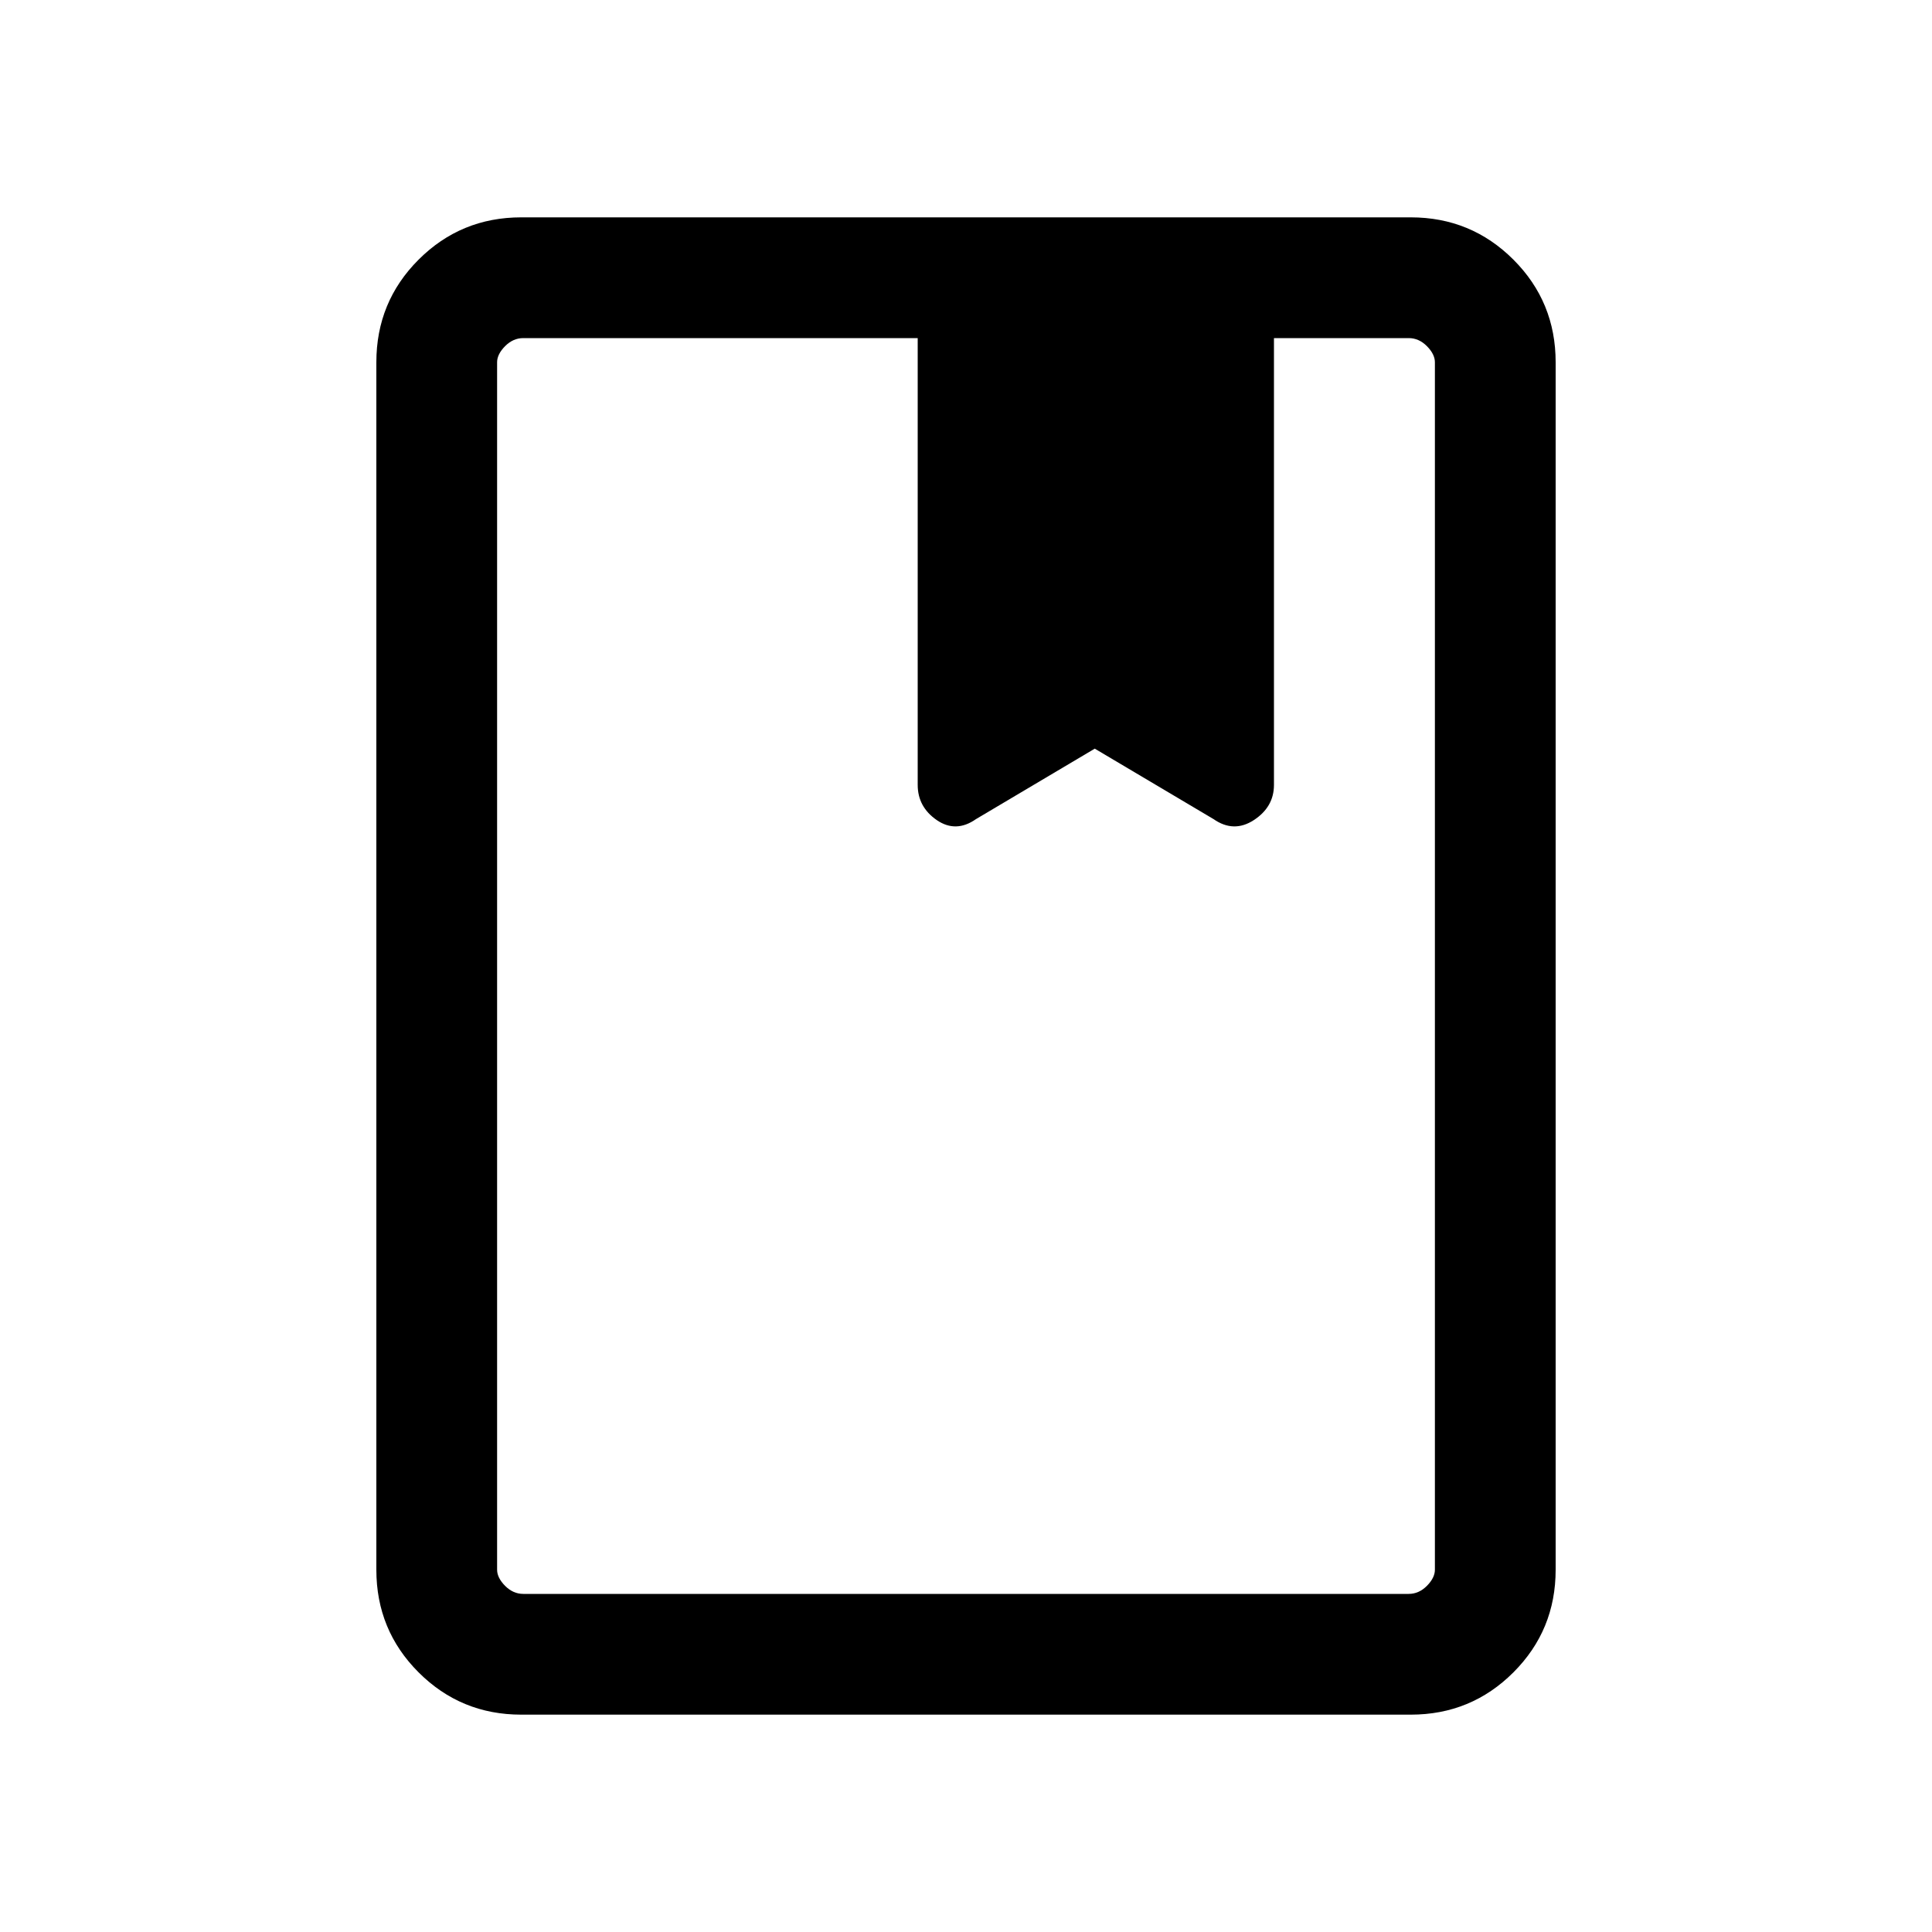 <svg xmlns="http://www.w3.org/2000/svg" height="20" width="20"><path d="M5.396 17.75Q4.771 17.75 4.333 17.312Q3.896 16.875 3.896 16.25V3.75Q3.896 3.125 4.333 2.688Q4.771 2.25 5.396 2.25H14.604Q15.229 2.25 15.667 2.688Q16.104 3.125 16.104 3.75V16.25Q16.104 16.875 15.667 17.312Q15.229 17.75 14.604 17.75ZM5.417 16.5H14.583Q14.688 16.5 14.771 16.417Q14.854 16.333 14.854 16.25V3.75Q14.854 3.667 14.771 3.583Q14.688 3.5 14.583 3.5H13.188V8.125Q13.188 8.354 12.979 8.49Q12.771 8.625 12.562 8.479L11.333 7.75L10.104 8.479Q9.896 8.625 9.698 8.49Q9.5 8.354 9.5 8.125V3.5H5.417Q5.312 3.5 5.229 3.583Q5.146 3.667 5.146 3.75V16.25Q5.146 16.333 5.229 16.417Q5.312 16.5 5.417 16.5ZM9.5 3.5H11.333H13.188ZM5.417 3.5Q5.312 3.5 5.229 3.5Q5.146 3.5 5.146 3.5Q5.146 3.5 5.229 3.5Q5.312 3.5 5.417 3.5H9.5H11.333H13.188H14.583Q14.688 3.5 14.771 3.5Q14.854 3.5 14.854 3.5Q14.854 3.5 14.771 3.5Q14.688 3.5 14.583 3.5Z"/></svg>